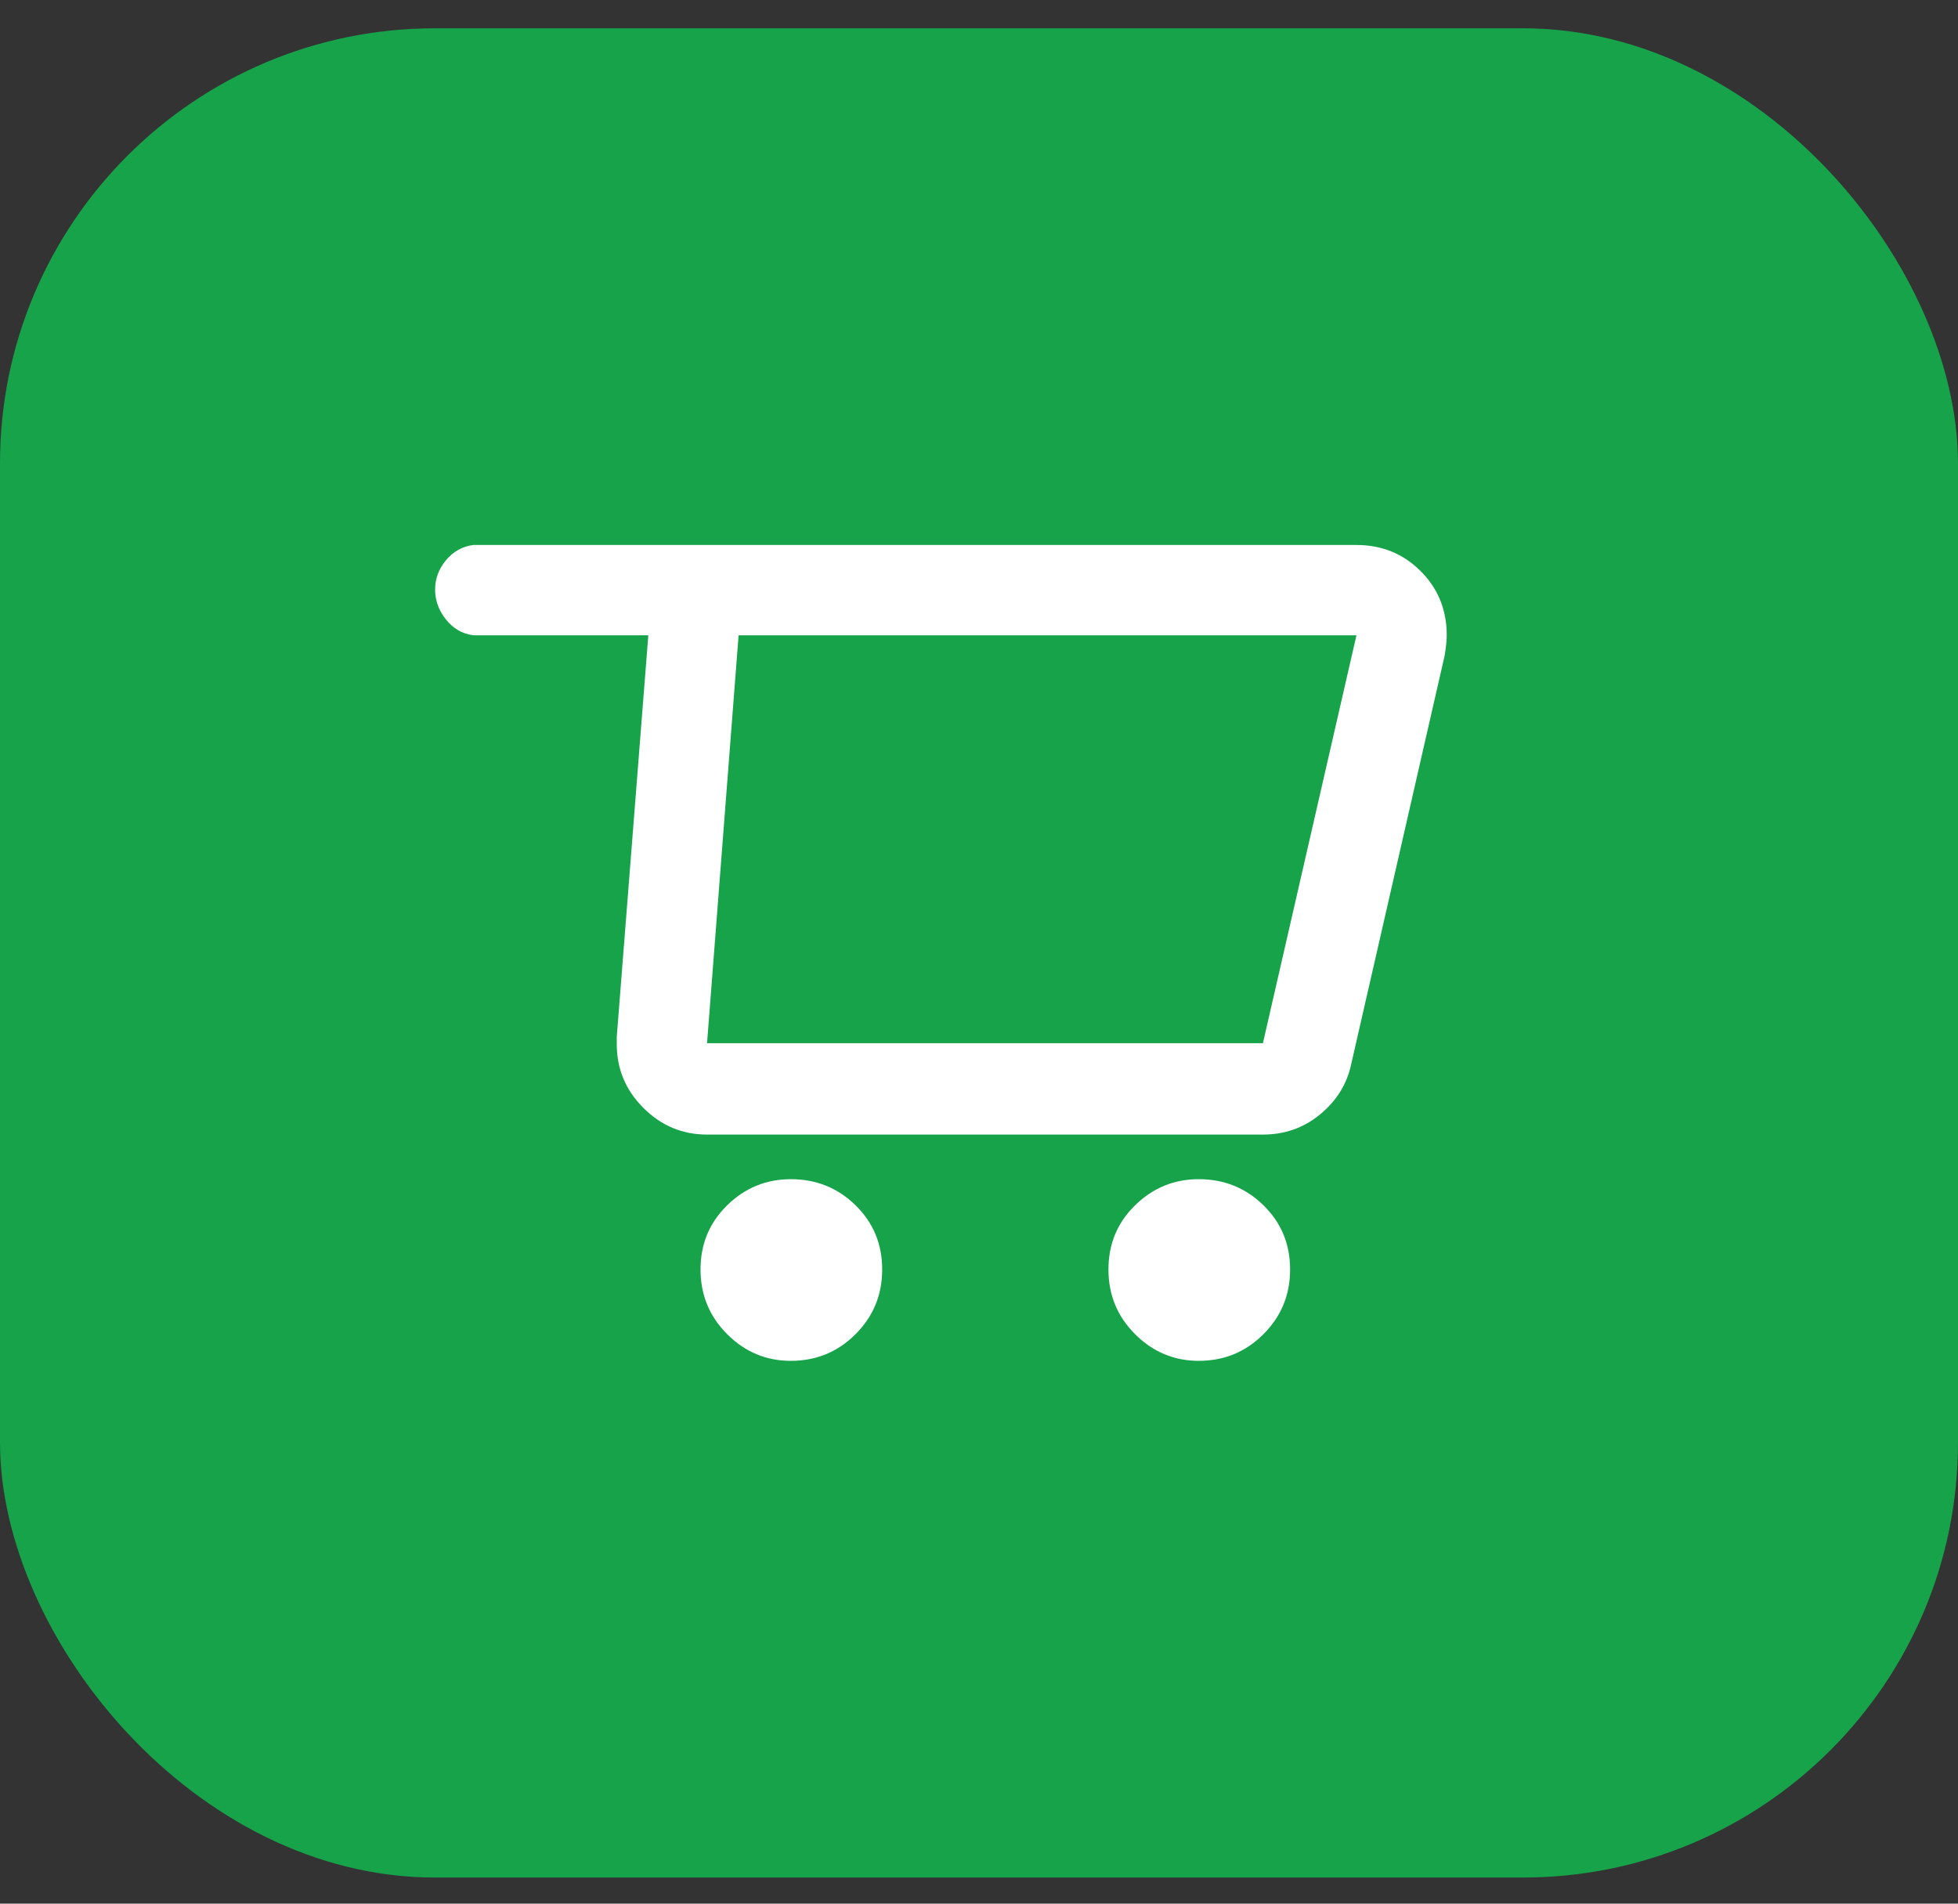 <svg width="36" height="35" viewBox="0 0 36 35" fill="none" xmlns="http://www.w3.org/2000/svg">
<rect x="0" y="0" width="36" height="35" fill="#333333" stroke="none"/>
<rect y="0.52" width="36" height="34" rx="8" fill="#16A34A"/>
<path d="M24.94 10.02H8.7C8.5 10.047 8.333 10.14 8.2 10.3C8.067 10.46 8 10.64 8 10.84C8 11.04 8.067 11.223 8.2 11.39C8.333 11.557 8.5 11.653 8.7 11.68H11.92L11.34 19.06V19.2C11.34 19.653 11.503 20.043 11.83 20.37C12.157 20.697 12.547 20.86 13 20.86H23.22C23.62 20.86 23.97 20.737 24.27 20.49C24.57 20.243 24.76 19.94 24.84 19.58L26.56 12.06C26.587 11.9 26.6 11.773 26.6 11.68C26.6 11.213 26.44 10.82 26.12 10.5C25.8 10.18 25.407 10.02 24.94 10.02ZM23.22 19.18H13L13.58 11.68H24.94L23.22 19.18ZM14.54 25.02C15.007 25.02 15.403 24.857 15.73 24.53C16.057 24.203 16.22 23.807 16.22 23.34C16.22 22.873 16.057 22.48 15.73 22.16C15.403 21.84 15.007 21.68 14.54 21.68C14.087 21.68 13.697 21.84 13.37 22.16C13.043 22.48 12.88 22.873 12.88 23.34C12.88 23.807 13.043 24.203 13.37 24.53C13.697 24.857 14.087 25.02 14.54 25.02ZM22.04 25.02C22.507 25.02 22.903 24.857 23.23 24.53C23.557 24.203 23.72 23.807 23.72 23.34C23.72 22.873 23.557 22.48 23.23 22.16C22.903 21.84 22.507 21.68 22.04 21.68C21.587 21.68 21.197 21.84 20.87 22.16C20.543 22.48 20.38 22.873 20.38 23.34C20.38 23.807 20.543 24.203 20.87 24.53C21.197 24.857 21.587 25.02 22.04 25.02Z" fill="white"/>
</svg>
